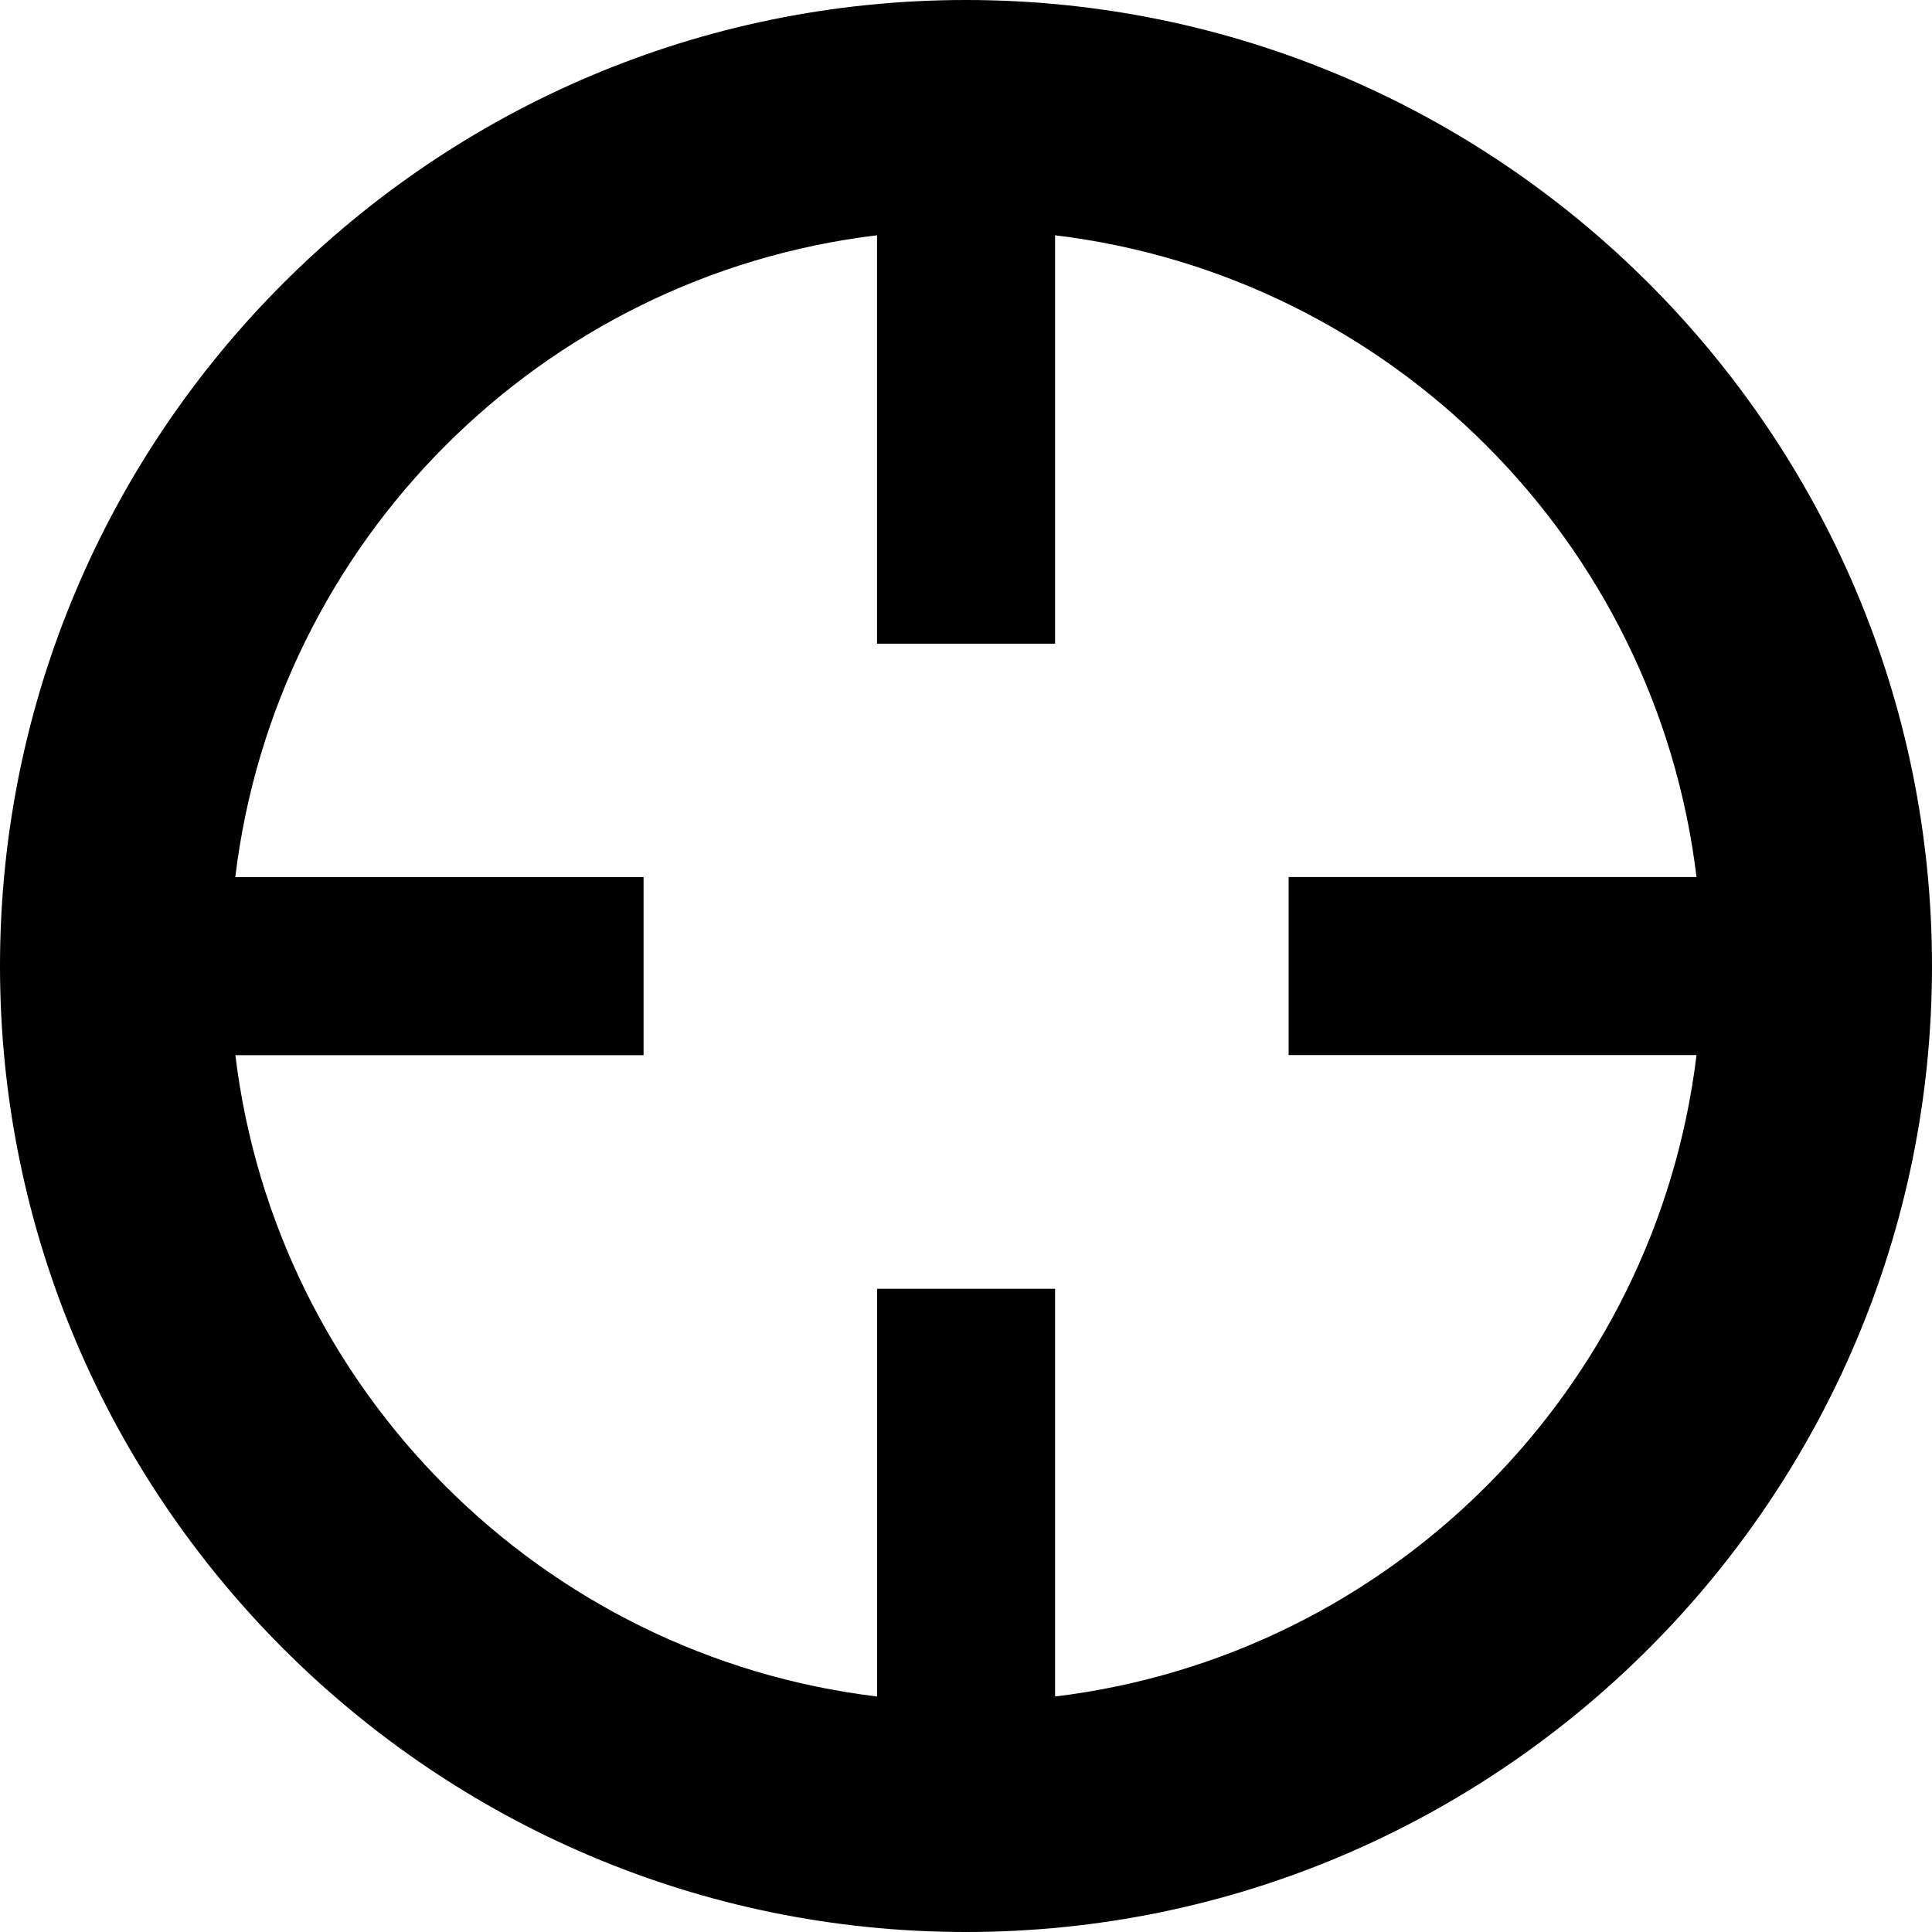 <?xml version="1.0" encoding="utf-8"?>
<!-- Generator: Adobe Illustrator 15.1.0, SVG Export Plug-In . SVG Version: 6.00 Build 0)  -->
<!DOCTYPE svg PUBLIC "-//W3C//DTD SVG 1.1//EN" "http://www.w3.org/Graphics/SVG/1.1/DTD/svg11.dtd">
<svg version="1.1" id="Layer_1" xmlns="http://www.w3.org/2000/svg" xmlns:xlink="http://www.w3.org/1999/xlink" x="0px" y="0px"
	 width="18px" height="18px" viewBox="0 0 18 18" enable-background="new 0 0 18 18" xml:space="preserve">
<path d="M8.999,0C4.037,0,0,4.037,0,9.001C0,13.959,4.037,18,8.999,18S18,13.959,18,9.001C18,4.037,13.961,0,8.999,0z M9.83,15.806
	v-3.799H8.172v3.799c-3.126-0.377-5.601-2.854-5.979-5.975h3.803V8.172H2.192c0.377-3.126,2.853-5.604,5.979-5.98v3.805H9.83V2.192
	c3.126,0.378,5.599,2.854,5.976,5.979h-3.8v1.659h3.8C15.428,12.951,12.955,15.427,9.83,15.806z"/>
</svg>
